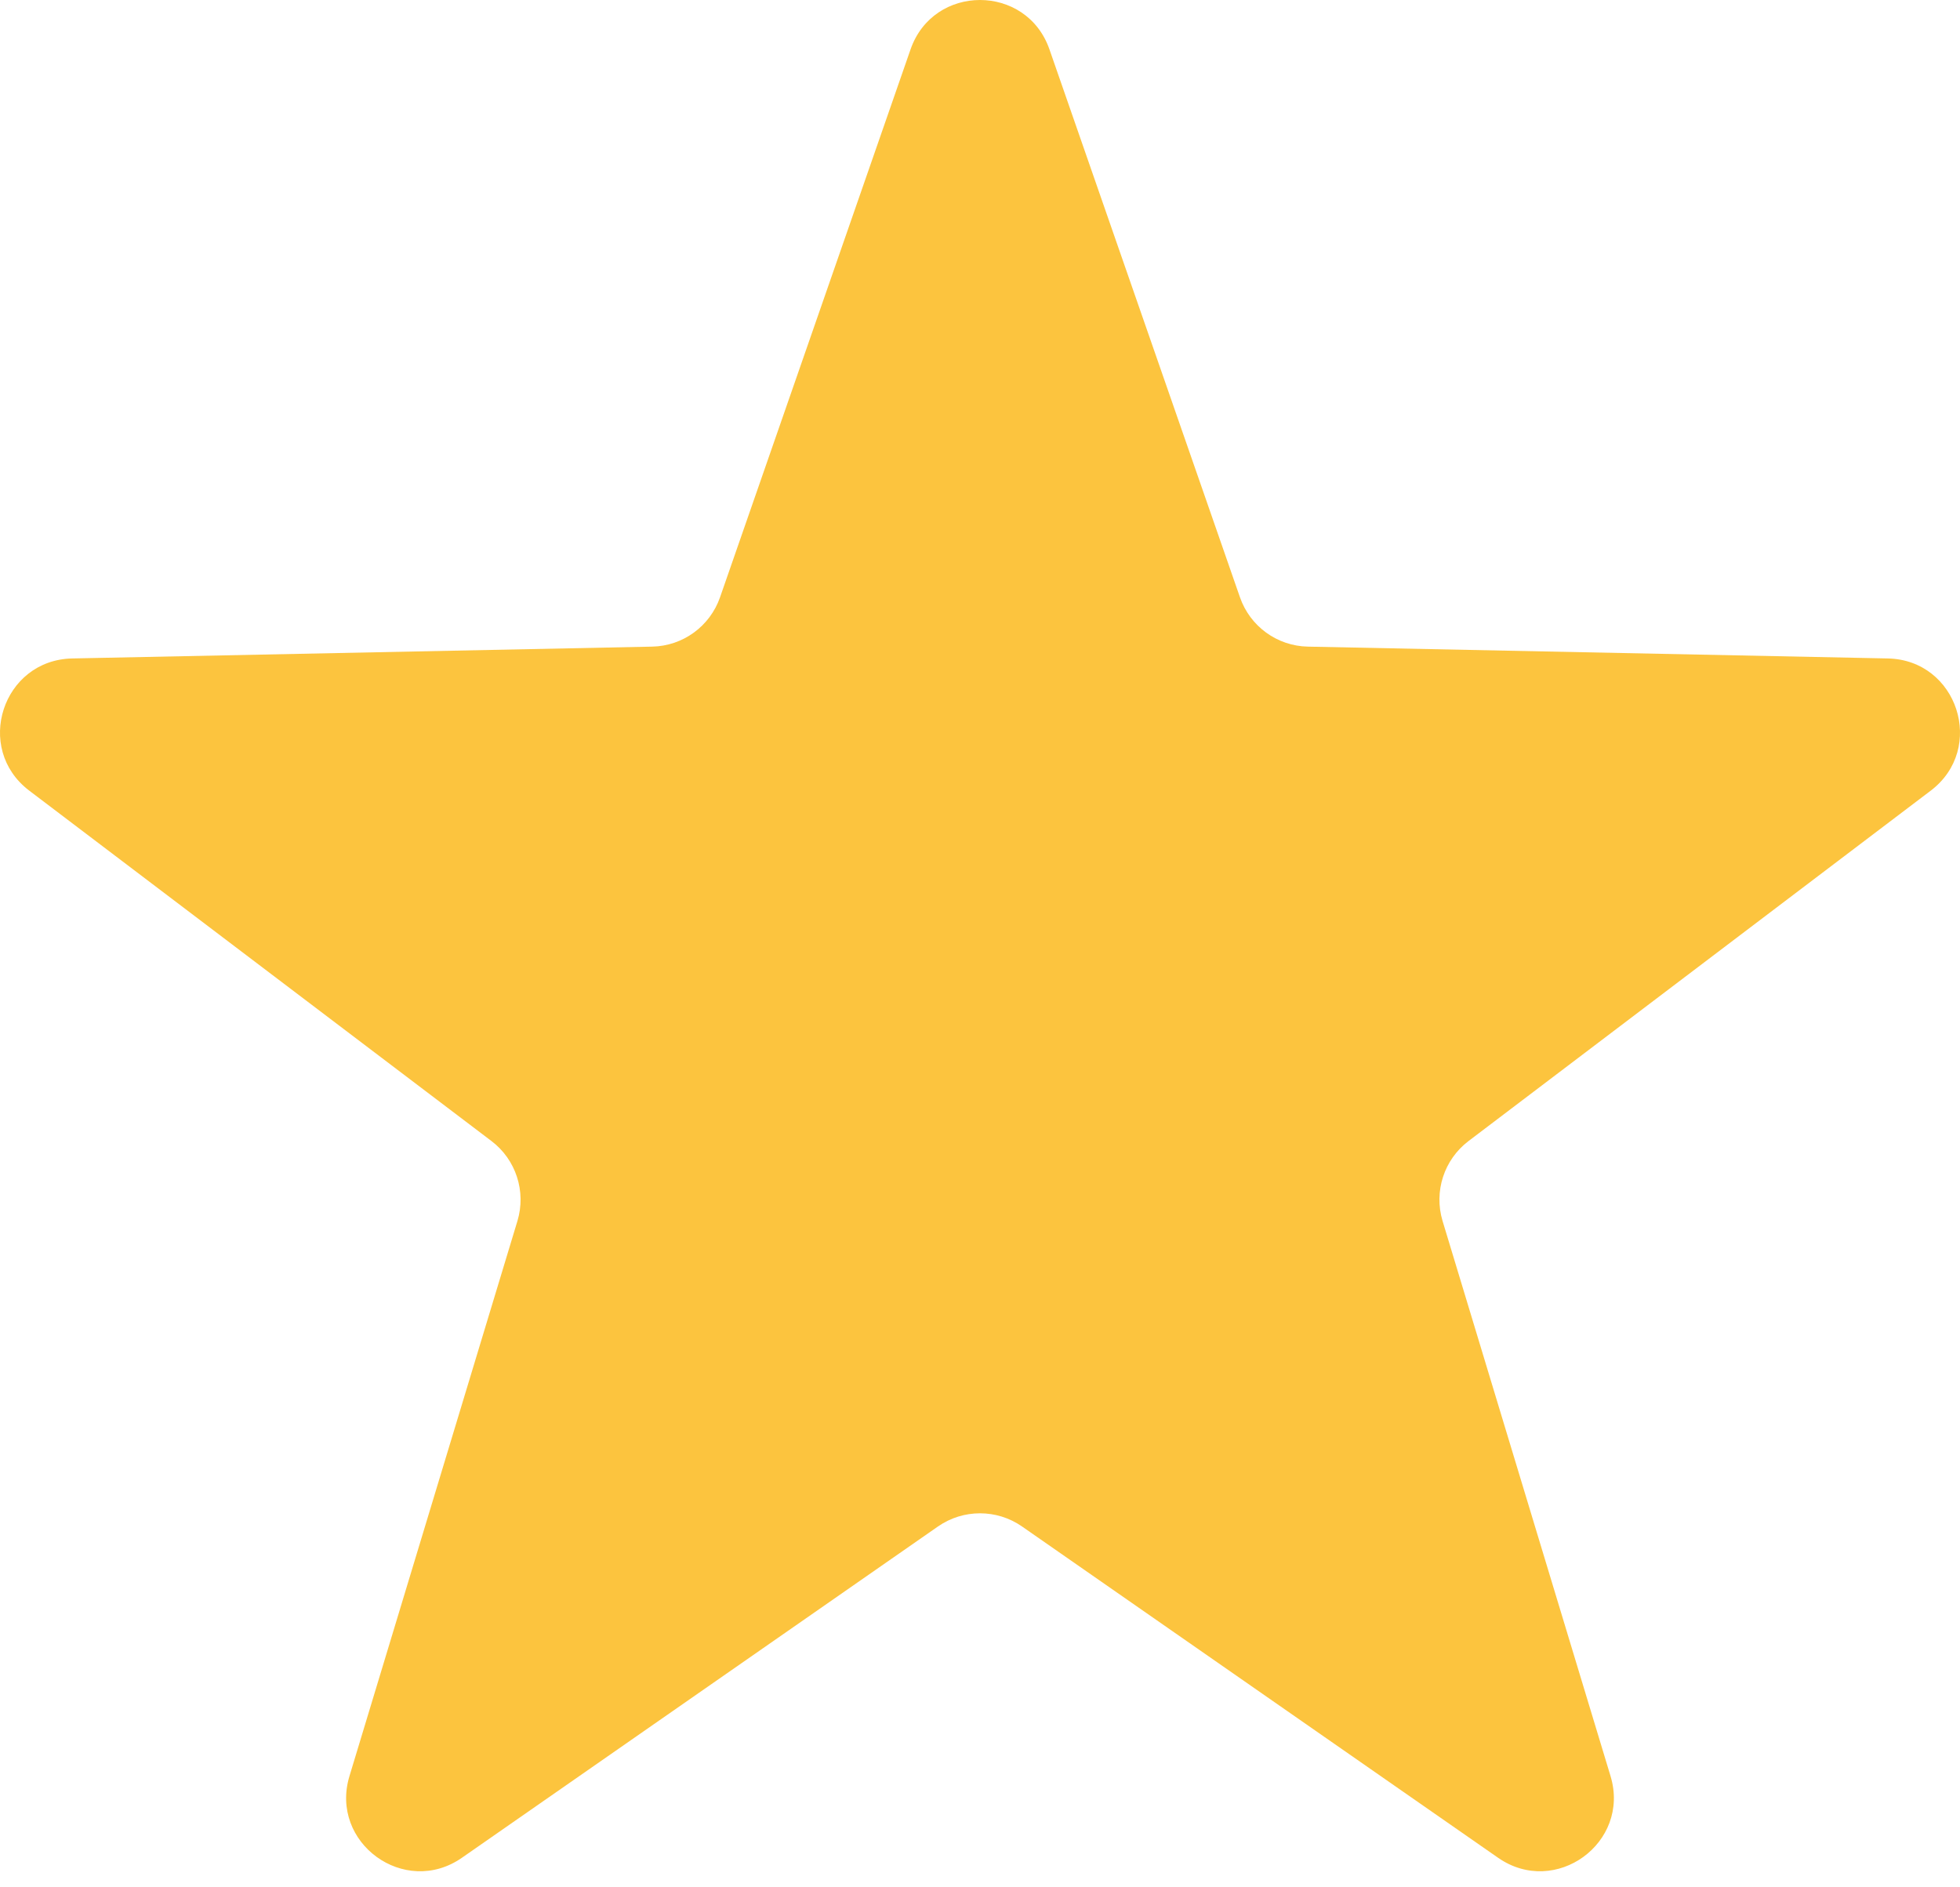 <svg width="27" height="26" viewBox="0 0 27 26" fill="none" xmlns="http://www.w3.org/2000/svg">
<path d="M12.543 0.681C12.858 -0.227 14.142 -0.227 14.457 0.681L17.081 8.228C17.22 8.628 17.593 8.9 18.017 8.908L26.006 9.071C26.966 9.091 27.363 10.311 26.597 10.892L20.23 15.719C19.892 15.975 19.75 16.414 19.872 16.82L22.186 24.468C22.464 25.387 21.426 26.142 20.637 25.593L14.079 21.029C13.731 20.787 13.269 20.787 12.921 21.029L6.363 25.593C5.574 26.142 4.536 25.387 4.814 24.468L7.128 16.82C7.25 16.414 7.108 15.975 6.77 15.719L0.403 10.892C-0.363 10.311 0.034 9.091 0.995 9.071L8.983 8.908C9.407 8.9 9.78 8.628 9.919 8.228L12.543 0.681Z" fill="#FCC43E"/>
</svg>
